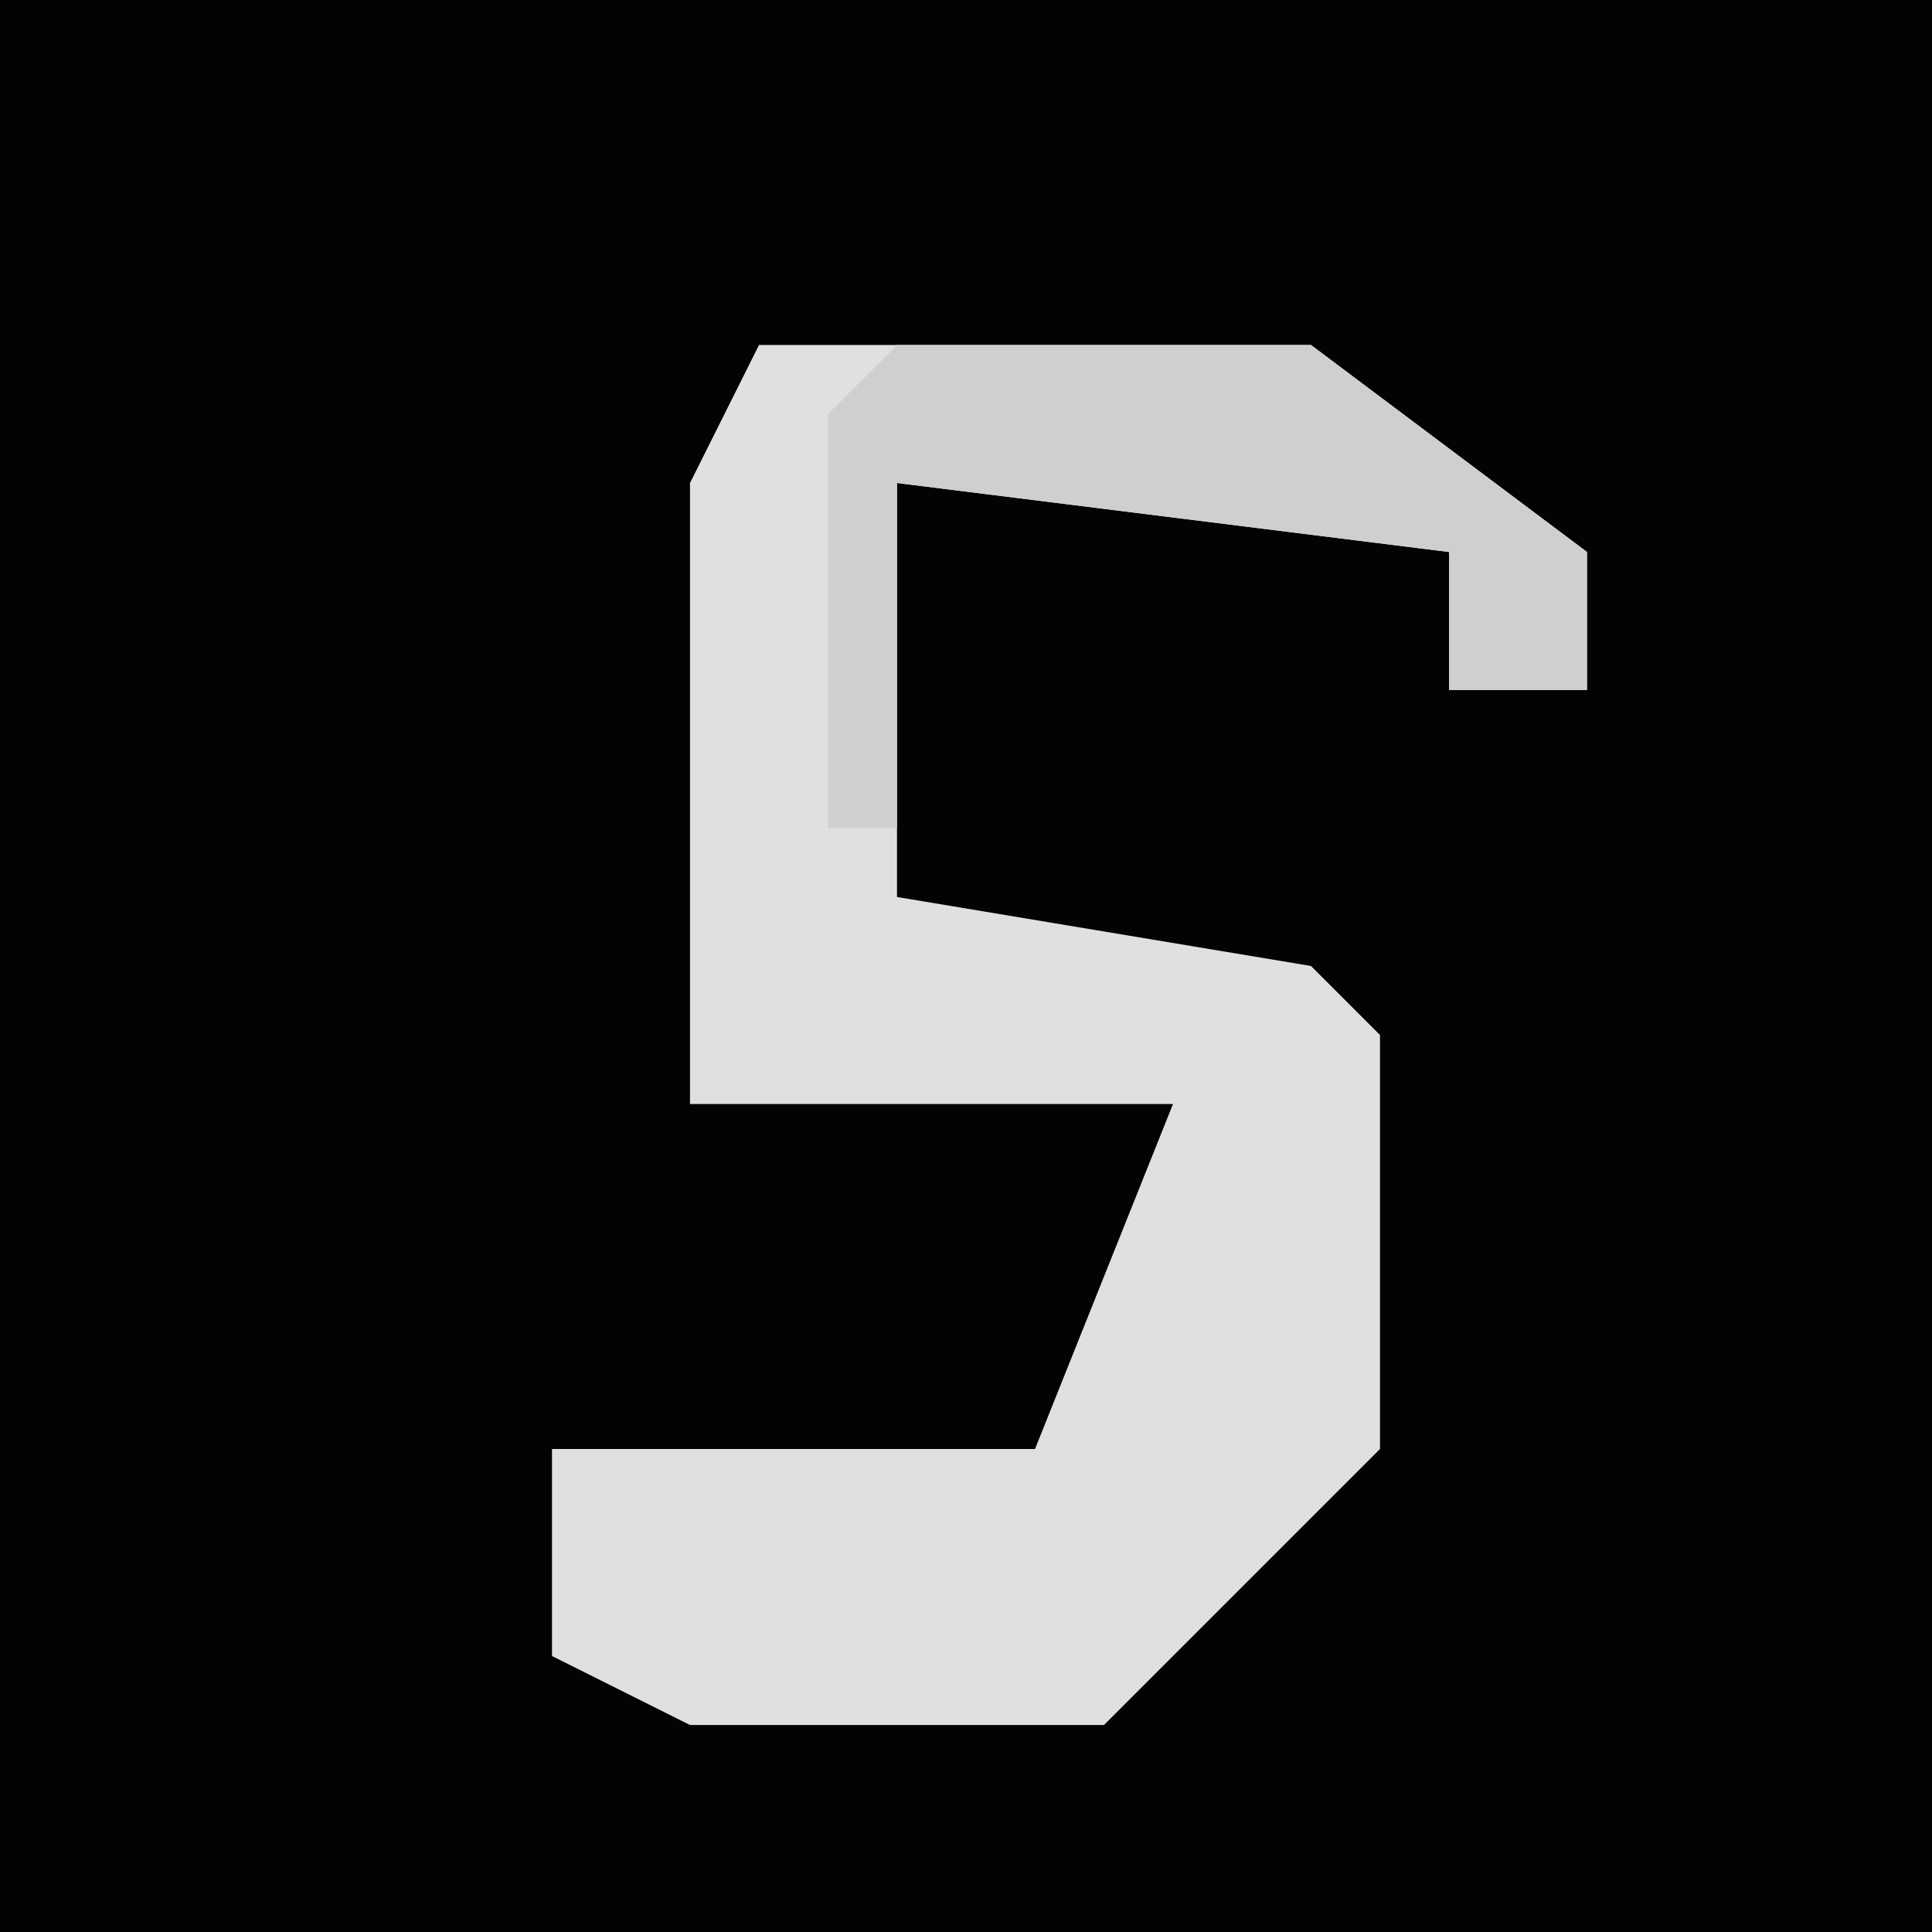 <?xml version="1.0" encoding="UTF-8"?>
<svg version="1.1" xmlns="http://www.w3.org/2000/svg" width="28" height="28">
<path d="M0,0 L28,0 L28,28 L0,28 Z " fill="#030303" transform="translate(0,0)"/>
<path d="M0,0 L8,0 L12,3 L12,5 L10,5 L10,3 L2,2 L2,8 L8,9 L9,10 L9,16 L5,20 L-1,20 L-3,19 L-3,16 L4,16 L6,11 L-1,11 L-1,2 Z " fill="#E0E0E0" transform="translate(11,5)"/>
<path d="M0,0 L6,0 L10,3 L10,5 L8,5 L8,3 L0,2 L0,7 L-1,7 L-1,1 Z " fill="#CFCFCF" transform="translate(13,5)"/>
</svg>
